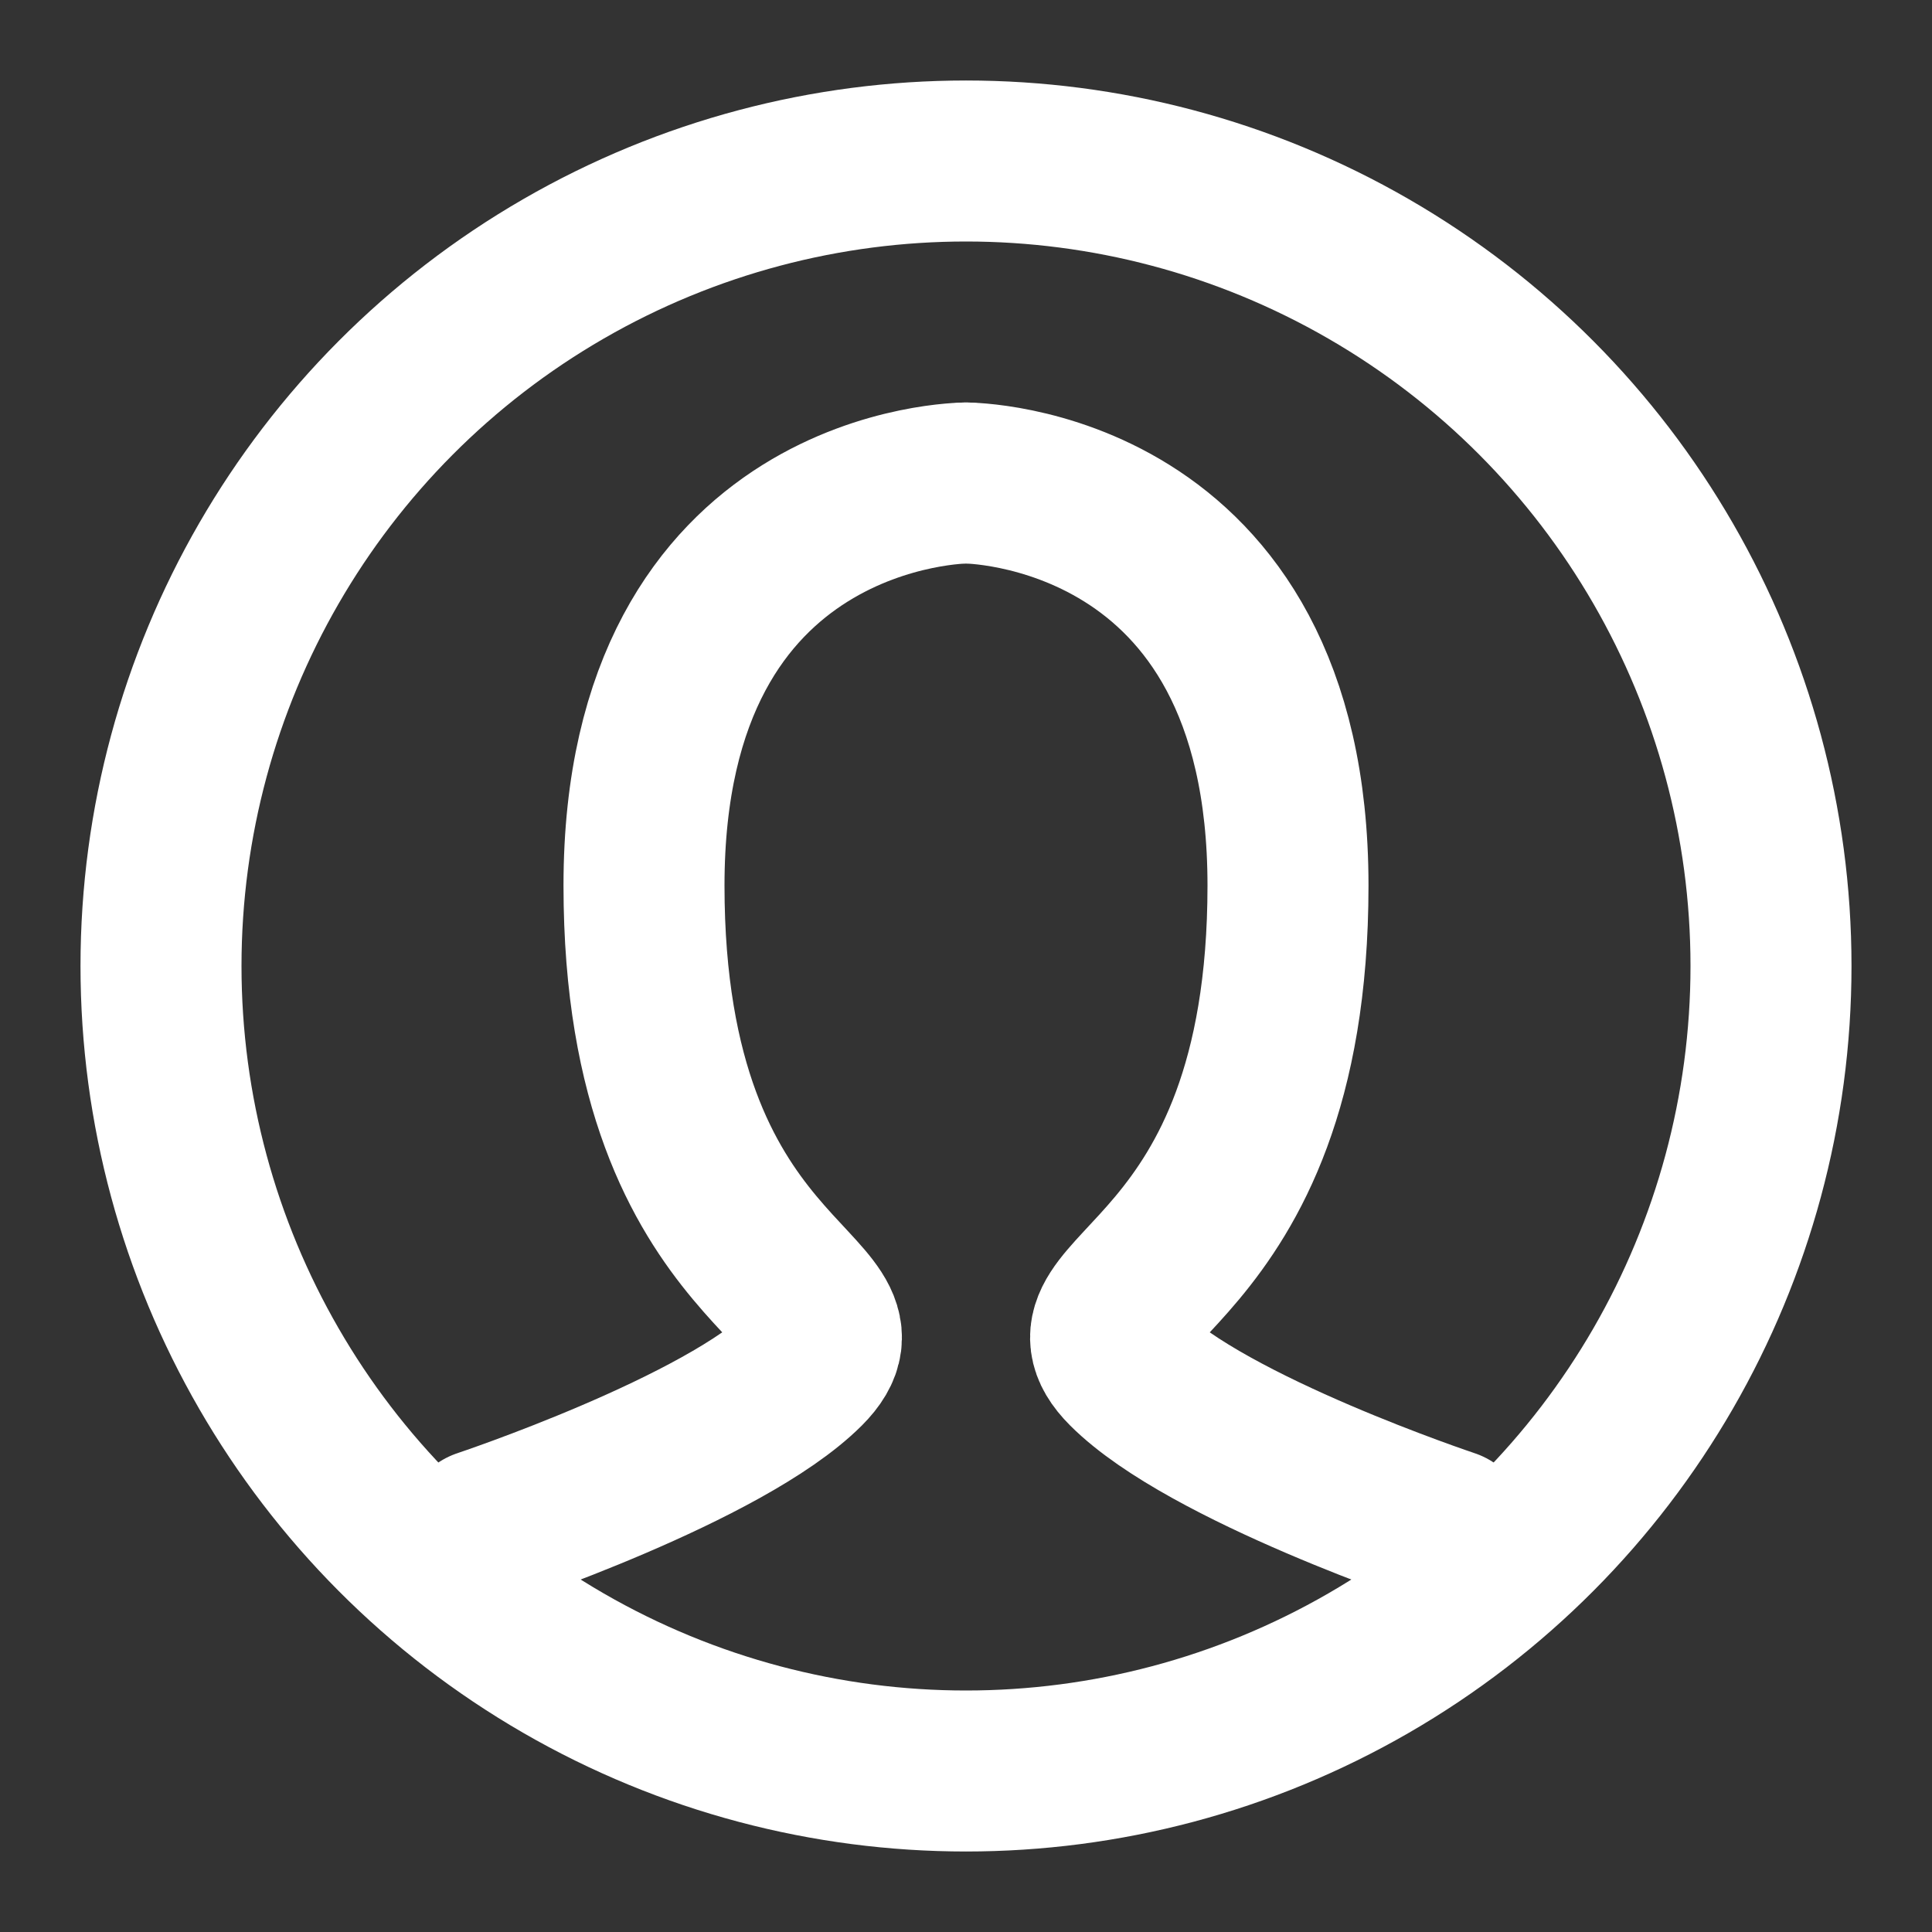 <svg id="icons_user_black" data-name="icons/user/black" xmlns="http://www.w3.org/2000/svg" width="24" height="24" viewBox="0 0 24 24">
  <rect x="0" y="0" width="24" height="24" fill="#333333" stroke="none"/>
  <path id="Path_4" data-name="Path 4" d="M0,13s-3-1-4-2,2-1,2-6S-6,0-6,0" transform="translate(18 6)" fill="none" stroke="#fff" stroke-linecap="round" stroke-miterlimit="10" stroke-width="2"/>
  <path id="Path_4-2" data-name="Path 4" d="M0,13s3-1,4-2S2,10,2,5,6,0,6,0" transform="translate(6 6)" fill="none" stroke="#fff" stroke-linecap="round" stroke-miterlimit="10" stroke-width="2"/>
  <circle id="Oval" cx="10" cy="10" r="10" transform="translate(2 2)" fill="none" stroke="#fff" stroke-miterlimit="10" stroke-width="2"/>
</svg>
